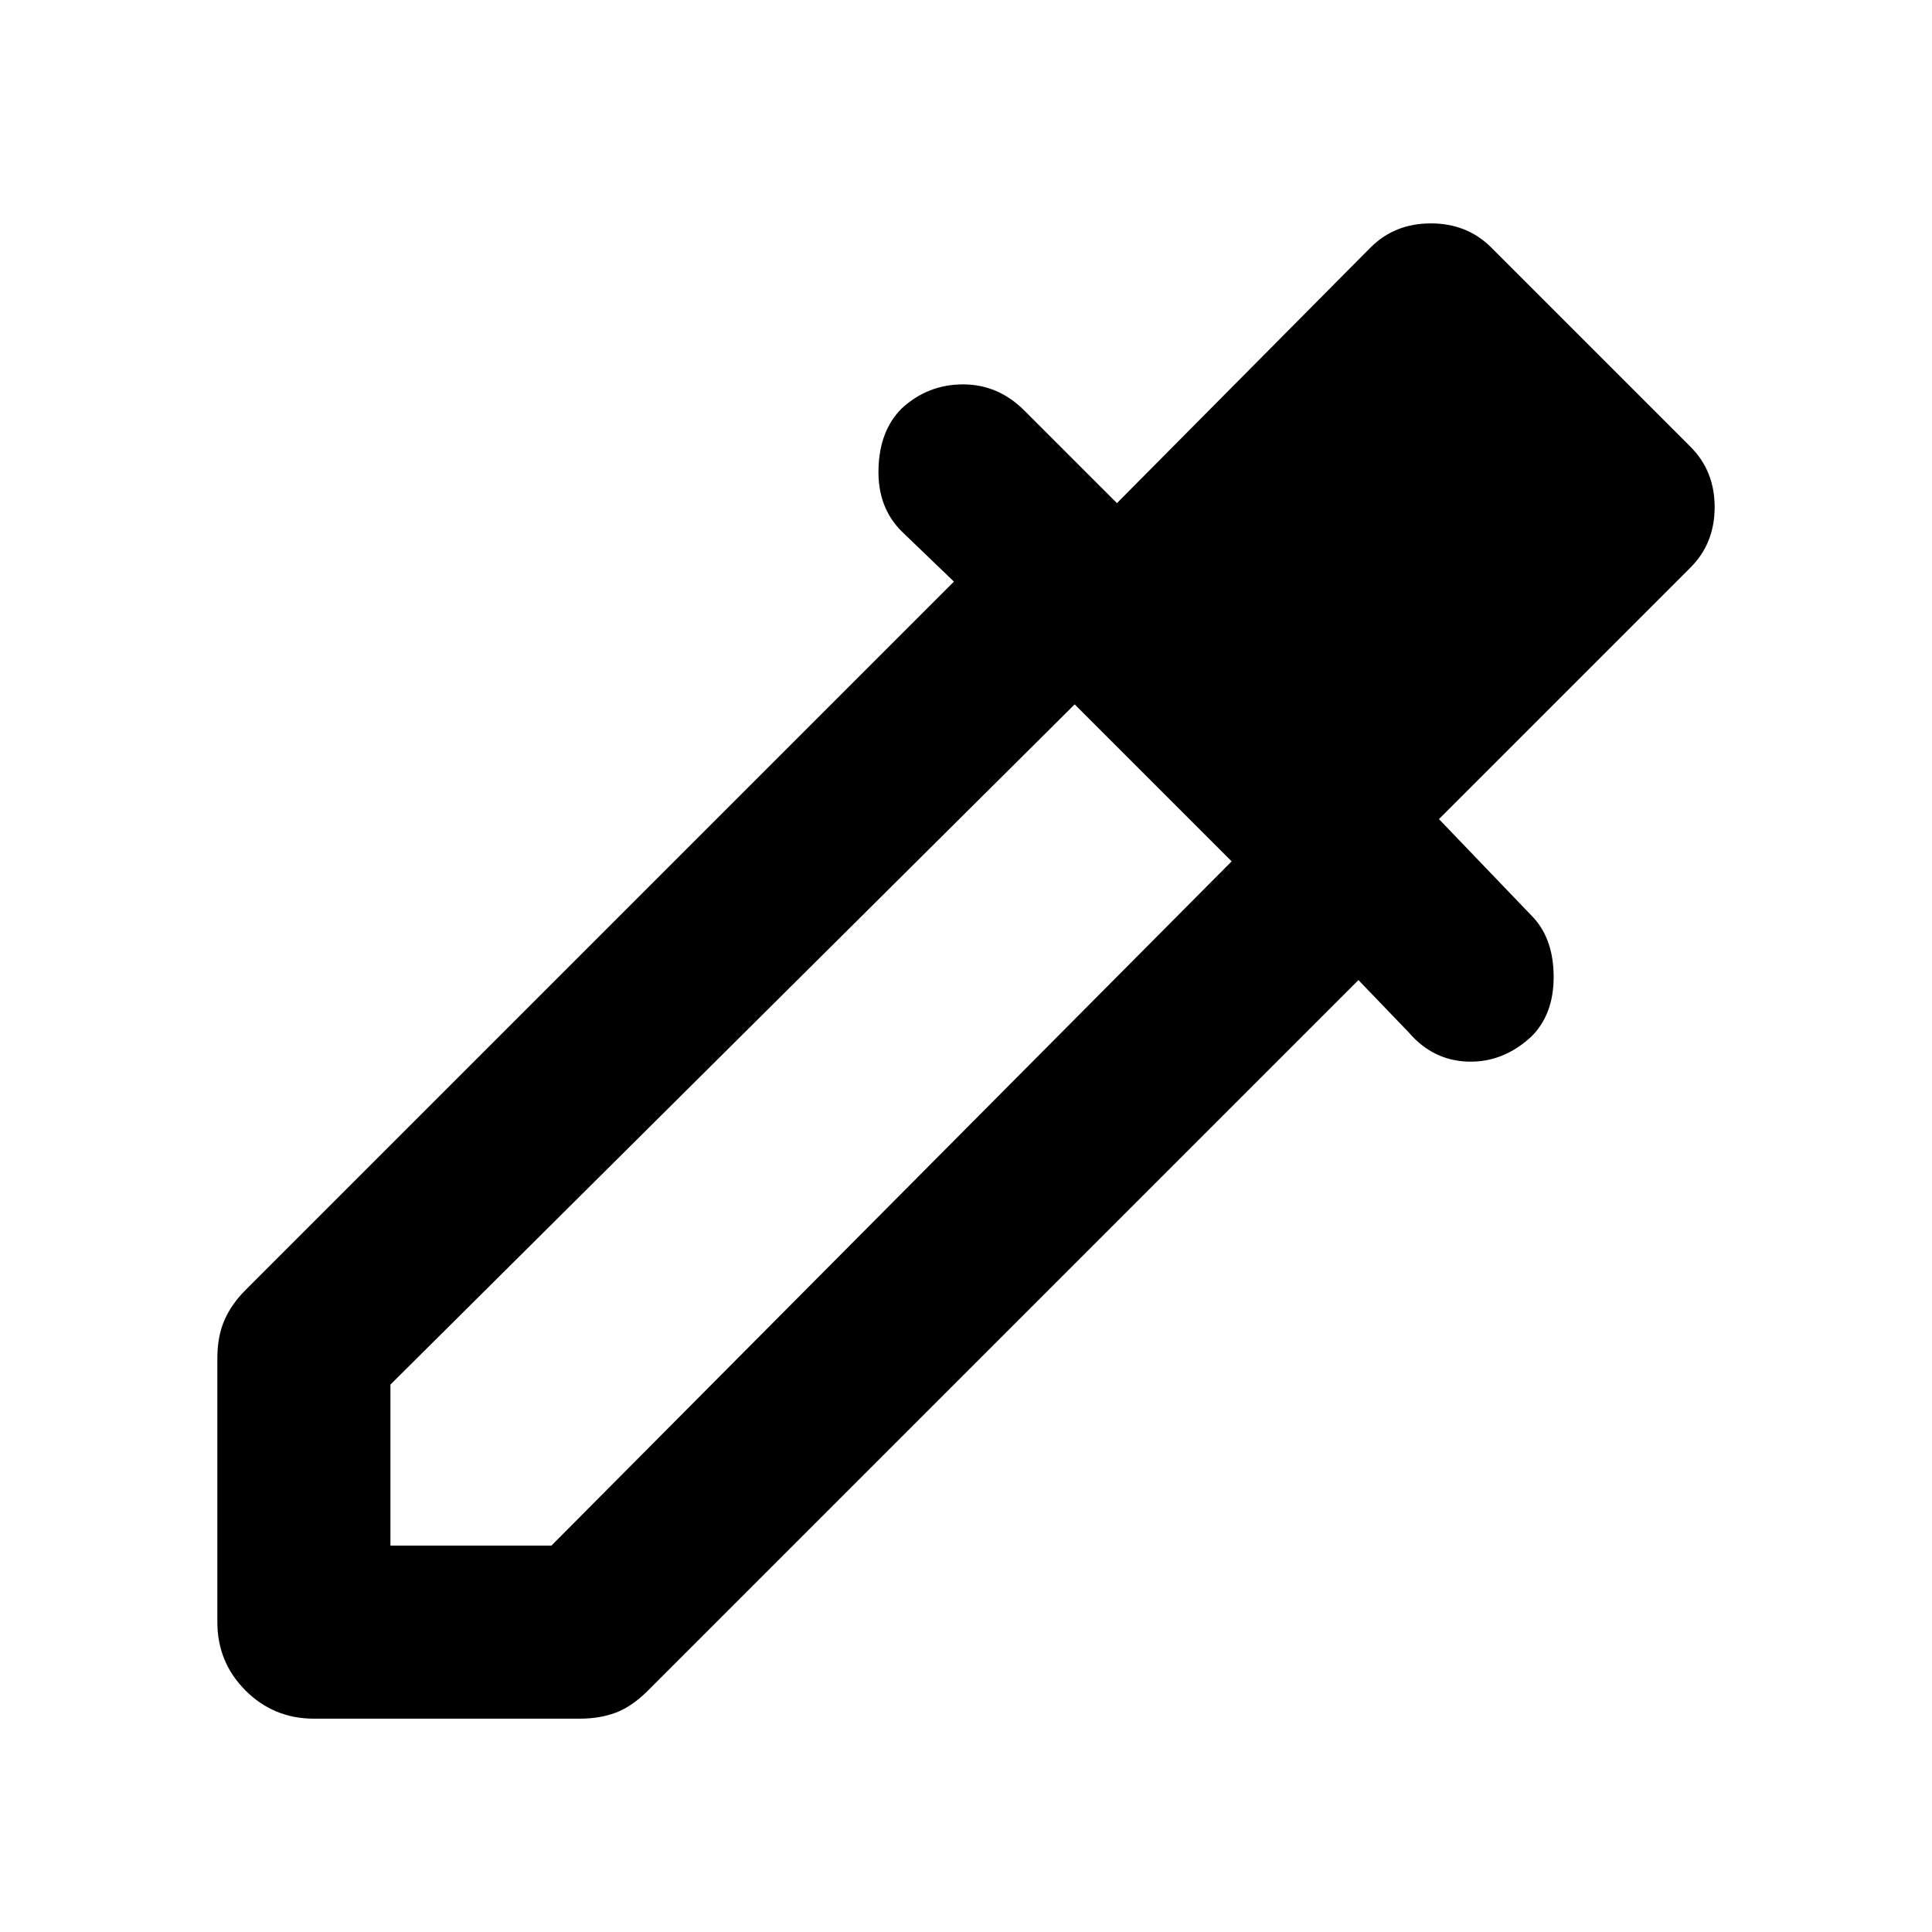 <svg xmlns="http://www.w3.org/2000/svg" height="24" width="24"><path d="M3.9 21.35Q3.4 21.35 3.05 21Q2.7 20.65 2.7 20.15V16.875Q2.7 16.6 2.788 16.4Q2.875 16.2 3.05 16.025L11.85 7.225L11.2 6.6Q10.9 6.3 10.913 5.825Q10.925 5.35 11.2 5.075Q11.525 4.775 11.963 4.775Q12.4 4.775 12.725 5.1L13.875 6.25L17.025 3.075Q17.325 2.775 17.775 2.775Q18.225 2.775 18.525 3.075L21 5.55Q21.3 5.85 21.3 6.3Q21.3 6.75 21 7.05L17.875 10.175L19.05 11.4Q19.3 11.675 19.3 12.137Q19.3 12.6 19.025 12.875Q18.675 13.2 18.238 13.188Q17.8 13.175 17.5 12.825L16.875 12.175L8.05 21Q7.85 21.2 7.65 21.275Q7.45 21.35 7.2 21.35ZM4.85 19.2H6.85L15.3 10.7L13.35 8.75L4.85 17.2ZM16.325 8.675 18.7 6.3 17.775 5.375 15.4 7.75ZM16.325 8.675 15.4 7.75 17.775 5.375 18.7 6.3Z"/></svg>